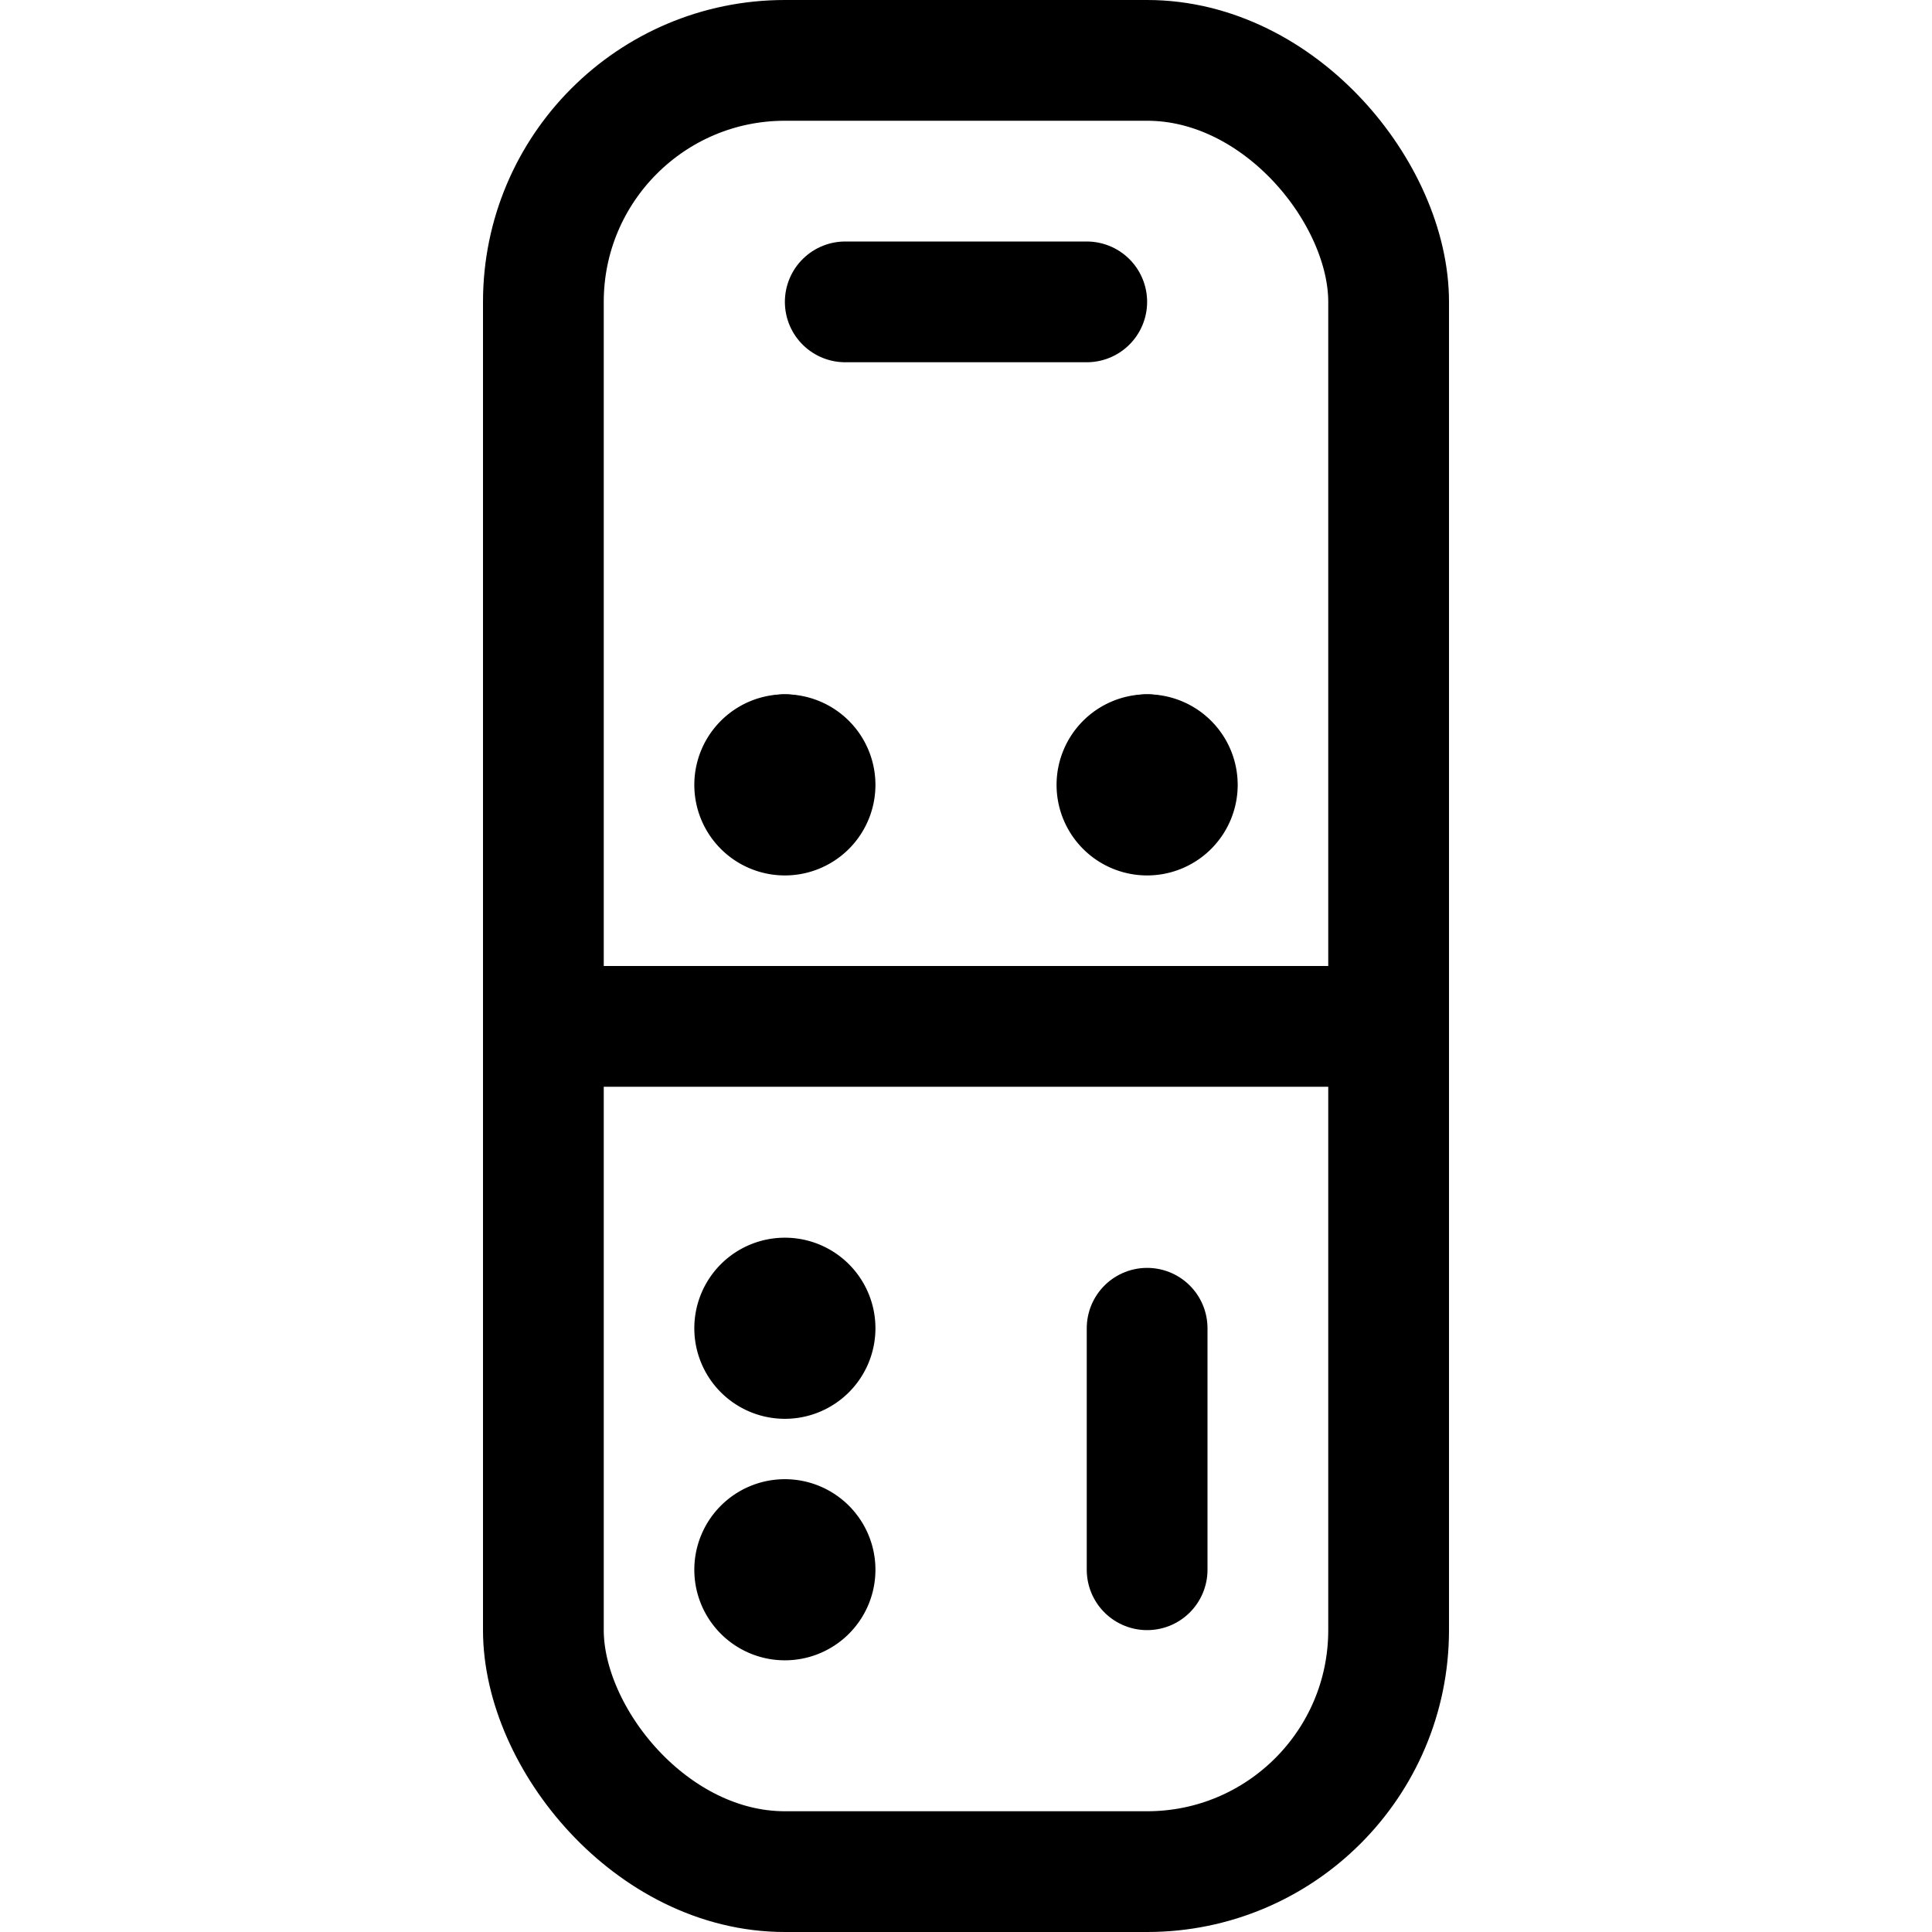 <svg xmlns="http://www.w3.org/2000/svg" viewBox="0 0 24 24"><defs><style>.a{fill:none;stroke:currentColor;stroke-linecap:round;stroke-linejoin:round;stroke-width:1.5px;}</style></defs><title>modern-tv-remote-smart</title><rect class="a" x="6.75" y="0.75" width="10.5" height="22.5" rx="3" ry="3"/><line class="a" x1="6.75" y1="12.75" x2="17.25" y2="12.75"/><line class="a" x1="9.75" y1="9.375" x2="9.75" y2="9.375"/><path class="a" d="M9.75,9.375a.375.375,0,1,0,.375.375.375.375,0,0,0-.375-.375"/><path class="a" d="M9.75,16.125a.375.375,0,1,0,.375.375.375.375,0,0,0-.375-.375h0"/><path class="a" d="M9.75,19.125a.375.375,0,1,0,.375.375.375.375,0,0,0-.375-.375h0"/><line class="a" x1="14.25" y1="9.375" x2="14.25" y2="9.375"/><path class="a" d="M14.25,9.375a.375.375,0,1,0,.375.375.375.375,0,0,0-.375-.375"/><line class="a" x1="10.5" y1="3.75" x2="13.5" y2="3.75"/><line class="a" x1="14.25" y1="16.5" x2="14.25" y2="19.5"/></svg>